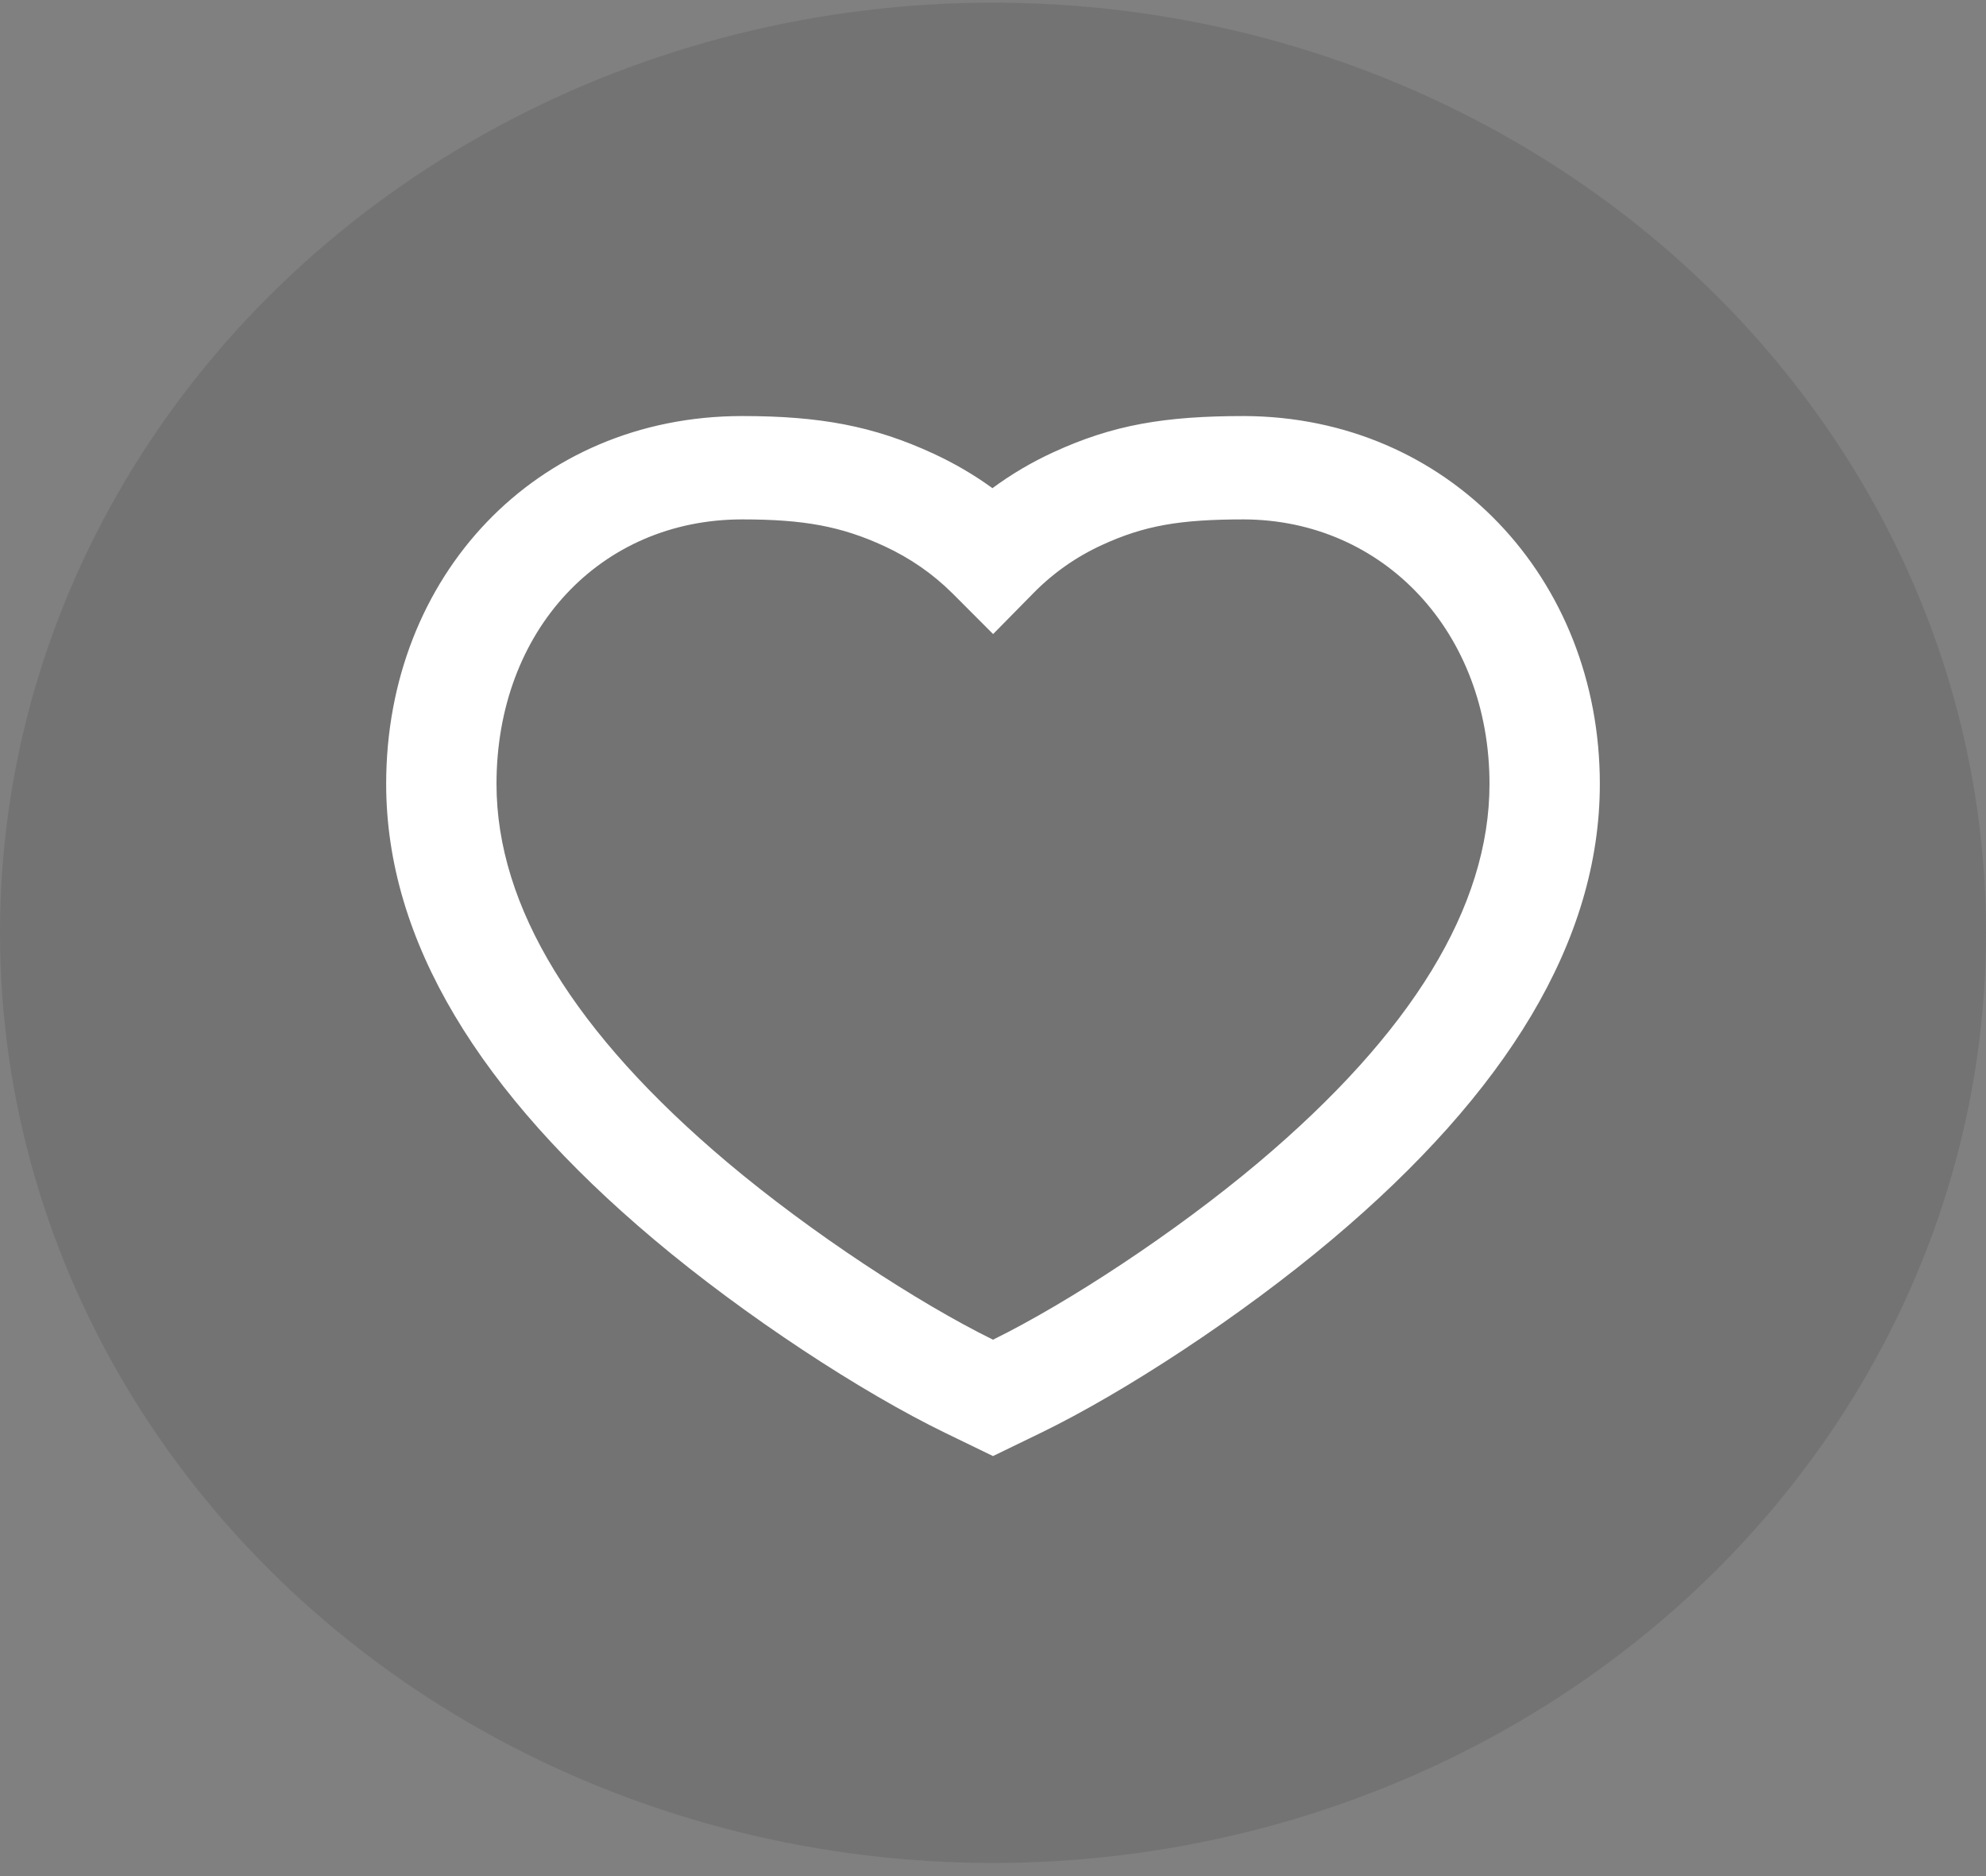 <svg width="36" height="34" viewBox="0 0 36 34" fill="none" xmlns="http://www.w3.org/2000/svg">
<rect x="0" y="0" width="36" height="34" fill="#808080" stroke="none"/>
<ellipse opacity="0.2" cx="18" cy="16.905" rx="18" ry="16.857" fill="#444344"/>
<path fill-rule="evenodd" clip-rule="evenodd" d="M22.553 7.54C21.106 7.54 20.172 7.701 19.103 8.192C18.707 8.373 18.335 8.592 17.99 8.847C17.658 8.606 17.302 8.397 16.922 8.222C15.831 7.716 14.85 7.54 13.454 7.54C9.716 7.54 7 10.44 7 14.207C7 17.052 8.694 19.801 11.849 22.458C13.505 23.853 15.619 25.233 17.134 25.968L18 26.388L18.866 25.968C20.381 25.233 22.495 23.853 24.151 22.458C27.306 19.801 29 17.052 29 14.207C29 10.48 26.258 7.554 22.553 7.54ZM27 14.207C27 16.436 25.586 18.73 22.814 21.066C21.302 22.339 19.359 23.611 18 24.279C16.641 23.611 14.698 22.339 13.186 21.066C10.414 18.73 9 16.436 9 14.207C9 11.424 10.884 9.413 13.454 9.413C14.564 9.413 15.248 9.536 16.035 9.9C16.5 10.116 16.911 10.4 17.267 10.755L18.002 11.491L18.732 10.75C19.095 10.38 19.512 10.089 19.982 9.874C20.746 9.524 21.387 9.413 22.549 9.413C25.088 9.423 27 11.463 27 14.207Z" fill="white"/>
</svg>
